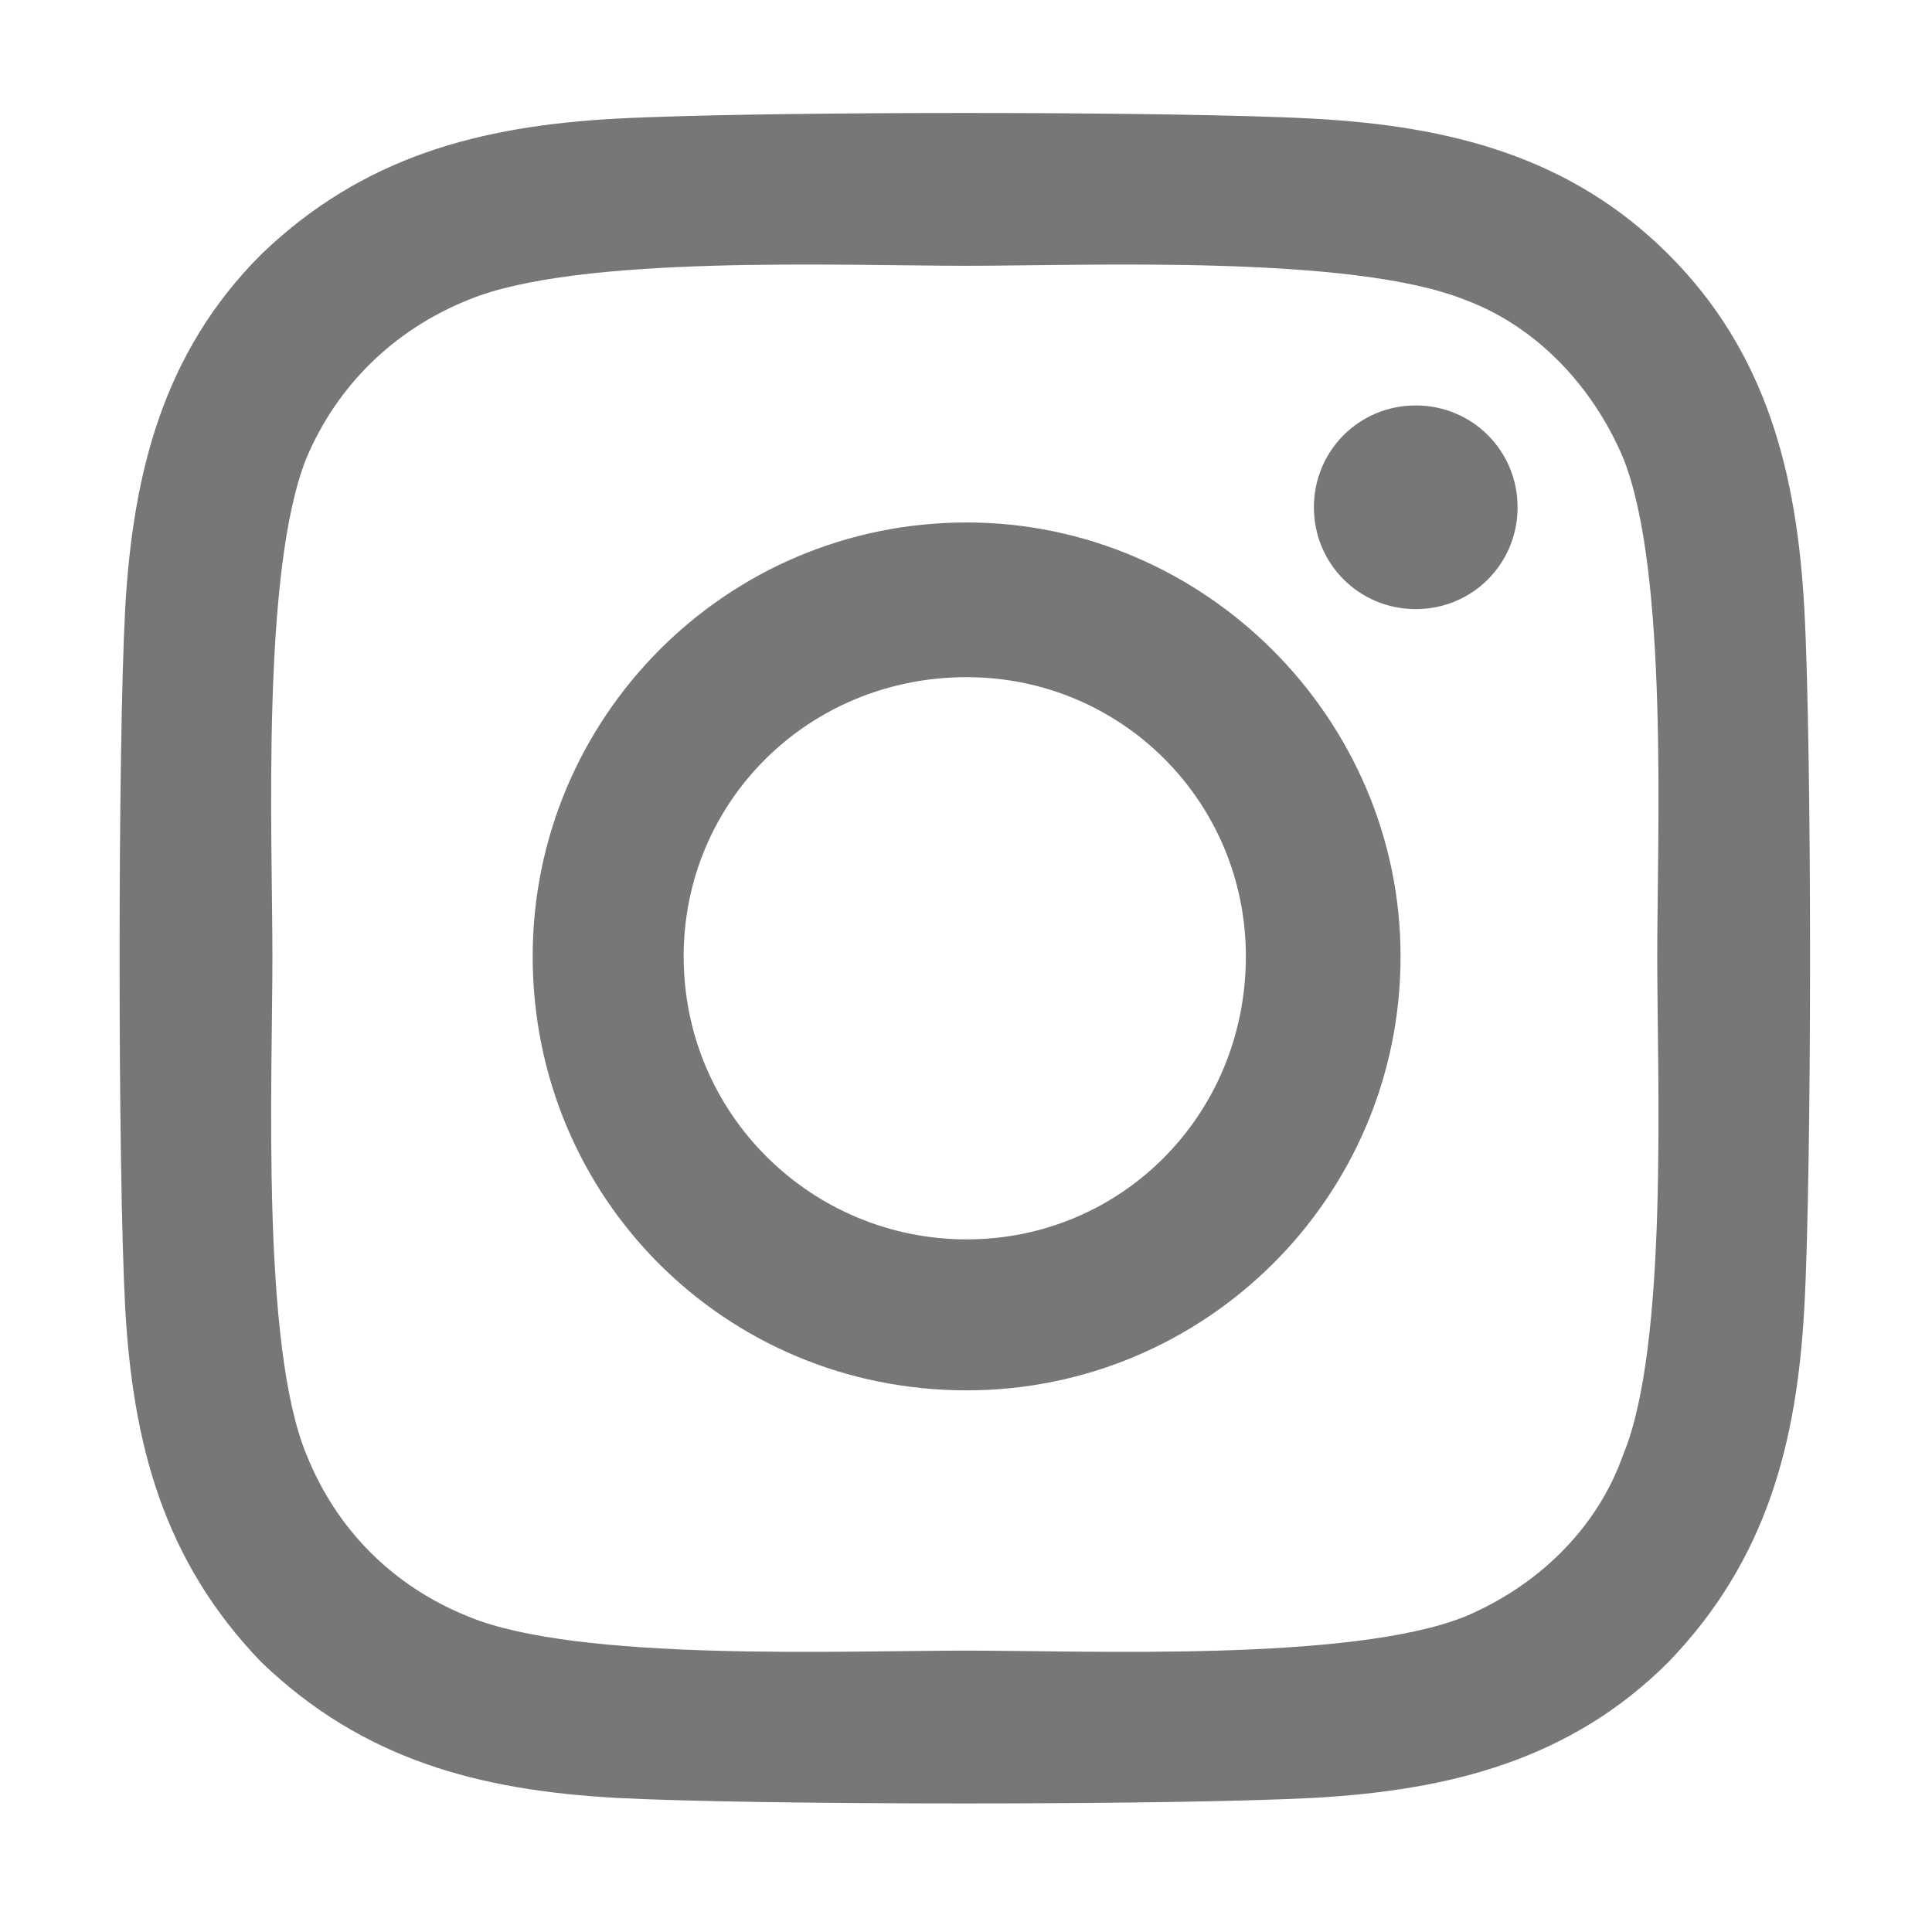 <svg width="14" height="14" viewBox="0 0 14 14" fill="none" xmlns="http://www.w3.org/2000/svg">
<path d="M7.005 3.786C5.255 3.786 3.86 5.207 3.86 6.93C3.86 8.68 5.255 10.075 7.005 10.075C8.728 10.075 10.149 8.68 10.149 6.93C10.149 5.207 8.728 3.786 7.005 3.786ZM7.005 8.981C5.884 8.981 4.954 8.078 4.954 6.93C4.954 5.809 5.857 4.907 7.005 4.907C8.126 4.907 9.028 5.809 9.028 6.93C9.028 8.078 8.126 8.981 7.005 8.981ZM10.997 3.676C10.997 3.266 10.669 2.938 10.259 2.938C9.849 2.938 9.521 3.266 9.521 3.676C9.521 4.086 9.849 4.414 10.259 4.414C10.669 4.414 10.997 4.086 10.997 3.676ZM13.075 4.414C13.021 3.43 12.802 2.555 12.091 1.844C11.38 1.133 10.505 0.914 9.521 0.86C8.509 0.805 5.474 0.805 4.462 0.86C3.478 0.914 2.63 1.133 1.892 1.844C1.181 2.555 0.962 3.43 0.907 4.414C0.853 5.426 0.853 8.461 0.907 9.473C0.962 10.457 1.181 11.305 1.892 12.043C2.63 12.754 3.478 12.973 4.462 13.028C5.474 13.082 8.509 13.082 9.521 13.028C10.505 12.973 11.38 12.754 12.091 12.043C12.802 11.305 13.021 10.457 13.075 9.473C13.13 8.461 13.13 5.426 13.075 4.414ZM11.763 10.539C11.571 11.086 11.134 11.496 10.614 11.715C9.794 12.043 7.88 11.961 7.005 11.961C6.103 11.961 4.189 12.043 3.396 11.715C2.849 11.496 2.439 11.086 2.22 10.539C1.892 9.746 1.974 7.832 1.974 6.93C1.974 6.055 1.892 4.141 2.22 3.321C2.439 2.801 2.849 2.391 3.396 2.172C4.189 1.844 6.103 1.926 7.005 1.926C7.88 1.926 9.794 1.844 10.614 2.172C11.134 2.364 11.544 2.801 11.763 3.321C12.091 4.141 12.009 6.055 12.009 6.93C12.009 7.832 12.091 9.746 11.763 10.539Z" fill="#777777"/>
</svg>
